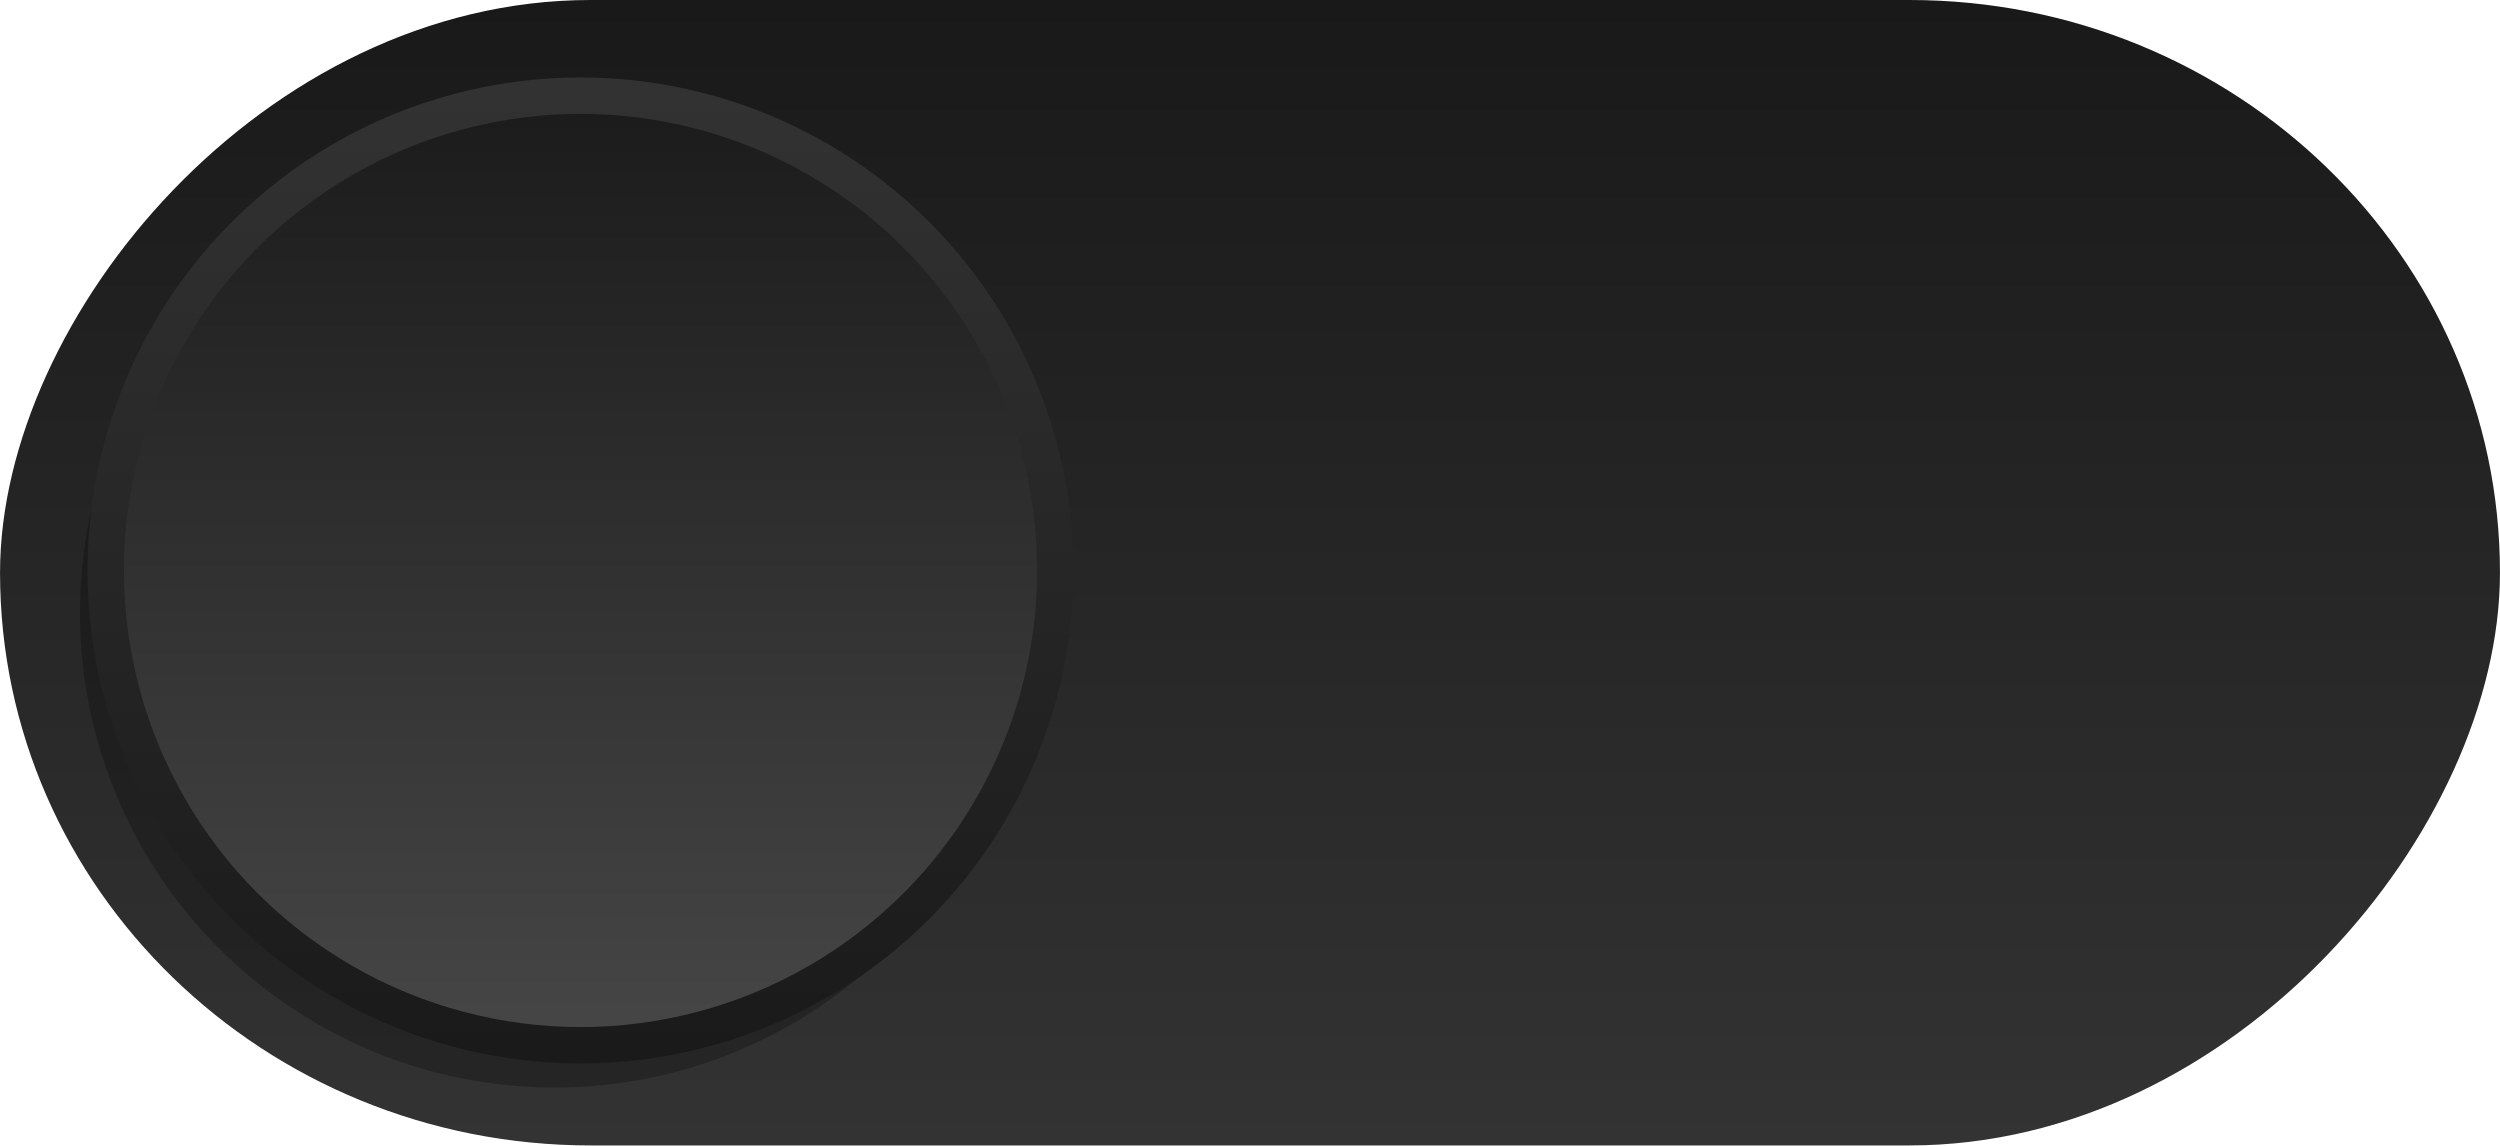 <?xml version="1.0" encoding="UTF-8" standalone="no"?>
<!-- Created with Inkscape (http://www.inkscape.org/) -->

<svg
   xmlns:osb="http://www.openswatchbook.org/uri/2009/osb"
   xmlns:dc="http://purl.org/dc/elements/1.1/"
   xmlns:cc="http://creativecommons.org/ns#"
   xmlns:rdf="http://www.w3.org/1999/02/22-rdf-syntax-ns#"
   xmlns:svg="http://www.w3.org/2000/svg"
   xmlns="http://www.w3.org/2000/svg"
   xmlns:xlink="http://www.w3.org/1999/xlink"
   xmlns:sodipodi="http://sodipodi.sourceforge.net/DTD/sodipodi-0.dtd"
   xmlns:inkscape="http://www.inkscape.org/namespaces/inkscape"
   width="48"
   height="22"
   viewBox="0 0 12.7 5.821"
   version="1.1"
   id="svg8"
   sodipodi:docname="toggle-off.svg"
   inkscape:version="0.92.2 (5c3e80d, 2017-08-06)">
  <defs
     id="defs2">
    <marker
       inkscape:stockid="Arrow1Lstart"
       orient="auto"
       refY="0.0"
       refX="0.0"
       id="Arrow1Lstart"
       style="overflow:visible"
       inkscape:isstock="true">
      <path
         id="path861"
         d="M 0.0,0.0 L 5.0,-5.0 L -12.5,0.0 L 5.0,5.0 L 0.0,0.0 z "
         style="fill-rule:evenodd;stroke:#000000;stroke-width:1.0pt"
         transform="scale(0.8) translate(12.5,0)" />
    </marker>
    <linearGradient
       id="linearGradient857"
       osb:paint="solid">
      <stop
         style="stop-color:#000000;stop-opacity:1;"
         offset="0"
         id="stop855" />
    </linearGradient>
    <linearGradient
       id="linearGradient849"
       inkscape:collect="always">
      <stop
         id="stop845"
         offset="0"
         style="stop-color:#191919;stop-opacity:1" />
      <stop
         id="stop847"
         offset="1"
         style="stop-color:#4b4b4b;stop-opacity:1" />
    </linearGradient>
    <linearGradient
       inkscape:collect="always"
       id="linearGradient1050">
      <stop
         style="stop-color:#191919;stop-opacity:1"
         offset="0"
         id="stop1046" />
      <stop
         style="stop-color:#333333;stop-opacity:1"
         offset="1"
         id="stop1048" />
    </linearGradient>
    <filter
       inkscape:collect="always"
       style="color-interpolation-filters:sRGB"
       id="filter904"
       x="-0.048"
       width="1.096"
       y="-0.048"
       height="1.096">
      <feGaussianBlur
         inkscape:collect="always"
         stdDeviation="0.096"
         id="feGaussianBlur906" />
    </filter>
    <linearGradient
       inkscape:collect="always"
       xlink:href="#linearGradient849"
       id="linearGradient914"
       x1="9.79"
       y1="291.444"
       x2="9.79"
       y2="297"
       gradientUnits="userSpaceOnUse" />
    <linearGradient
       inkscape:collect="always"
       xlink:href="#linearGradient1050"
       id="linearGradient1052"
       x1="6.085"
       y1="291.179"
       x2="6.085"
       y2="297"
       gradientUnits="userSpaceOnUse" />
    <linearGradient
       inkscape:collect="always"
       xlink:href="#linearGradient1050"
       id="linearGradient837"
       x1="8.731"
       y1="296.735"
       x2="8.731"
       y2="291.444"
       gradientUnits="userSpaceOnUse" />
  </defs>
  <sodipodi:namedview
     id="base"
     pagecolor="#ffffff"
     bordercolor="#666666"
     borderopacity="1.0"
     inkscape:pageopacity="0.0"
     inkscape:pageshadow="2"
     inkscape:zoom="20.1875"
     inkscape:cx="24"
     inkscape:cy="11"
     inkscape:document-units="mm"
     inkscape:current-layer="g988"
     showgrid="true"
     inkscape:pagecheckerboard="true"
     units="px"
     inkscape:window-width="1440"
     inkscape:window-height="849"
     inkscape:window-x="0"
     inkscape:window-y="25"
     inkscape:window-maximized="1">
    <inkscape:grid
       type="xygrid"
       id="grid888" />
  </sodipodi:namedview>
  <g
     inkscape:label="Layer 1"
     inkscape:groupmode="layer"
     id="layer1"
     transform="translate(0,-291.179)">
    <g
       id="g988"
       transform="matrix(-1,0,0,1,12.7,0)">
      <rect
         rx="3"
         y="291.179"
         x="-0"
         height="5.819"
         width="12.7"
         id="rect815"
         style="opacity:1;fill:url(#linearGradient1052);fill-opacity:1;paint-order:stroke markers fill;stroke:none;stroke-width:0;stroke-miterlimit:0;stroke-dasharray:none;stroke-linejoin:miter;stroke-linecap:square" />
      <circle
         style="opacity:0.5;fill:#000000;fill-opacity:1;stroke:none;stroke-width:0.185;stroke-linecap:square;stroke-linejoin:miter;stroke-miterlimit:4;stroke-dasharray:none;stroke-dashoffset:0;stroke-opacity:1;paint-order:normal;filter:url(#filter904)"
         id="circle890"
         cy="294.292"
         cx="9.882"
         r="2.412" />
      <circle
         r="2.412"
         cx="9.751"
         cy="294.077"
         id="path817"
         style="opacity:1;fill:url(#linearGradient914);fill-opacity:1;stroke:url(#linearGradient837);stroke-width:0.185;stroke-linecap:square;stroke-linejoin:miter;stroke-miterlimit:4;stroke-dasharray:none;stroke-dashoffset:0;stroke-opacity:1;paint-order:normal" />
      <rect
         rx="0.147"
         y="292.383"
         x="3.127"
         height="3.385"
         width="0.294"
         id="rect827"
         style="opacity:0;fill:#ffffff;fill-opacity:1;stroke:none;stroke-width:0.185;stroke-linecap:square;stroke-linejoin:miter;stroke-miterlimit:4;stroke-dasharray:none;stroke-dashoffset:0;stroke-opacity:1;paint-order:normal" />
    </g>
  </g>
</svg>

